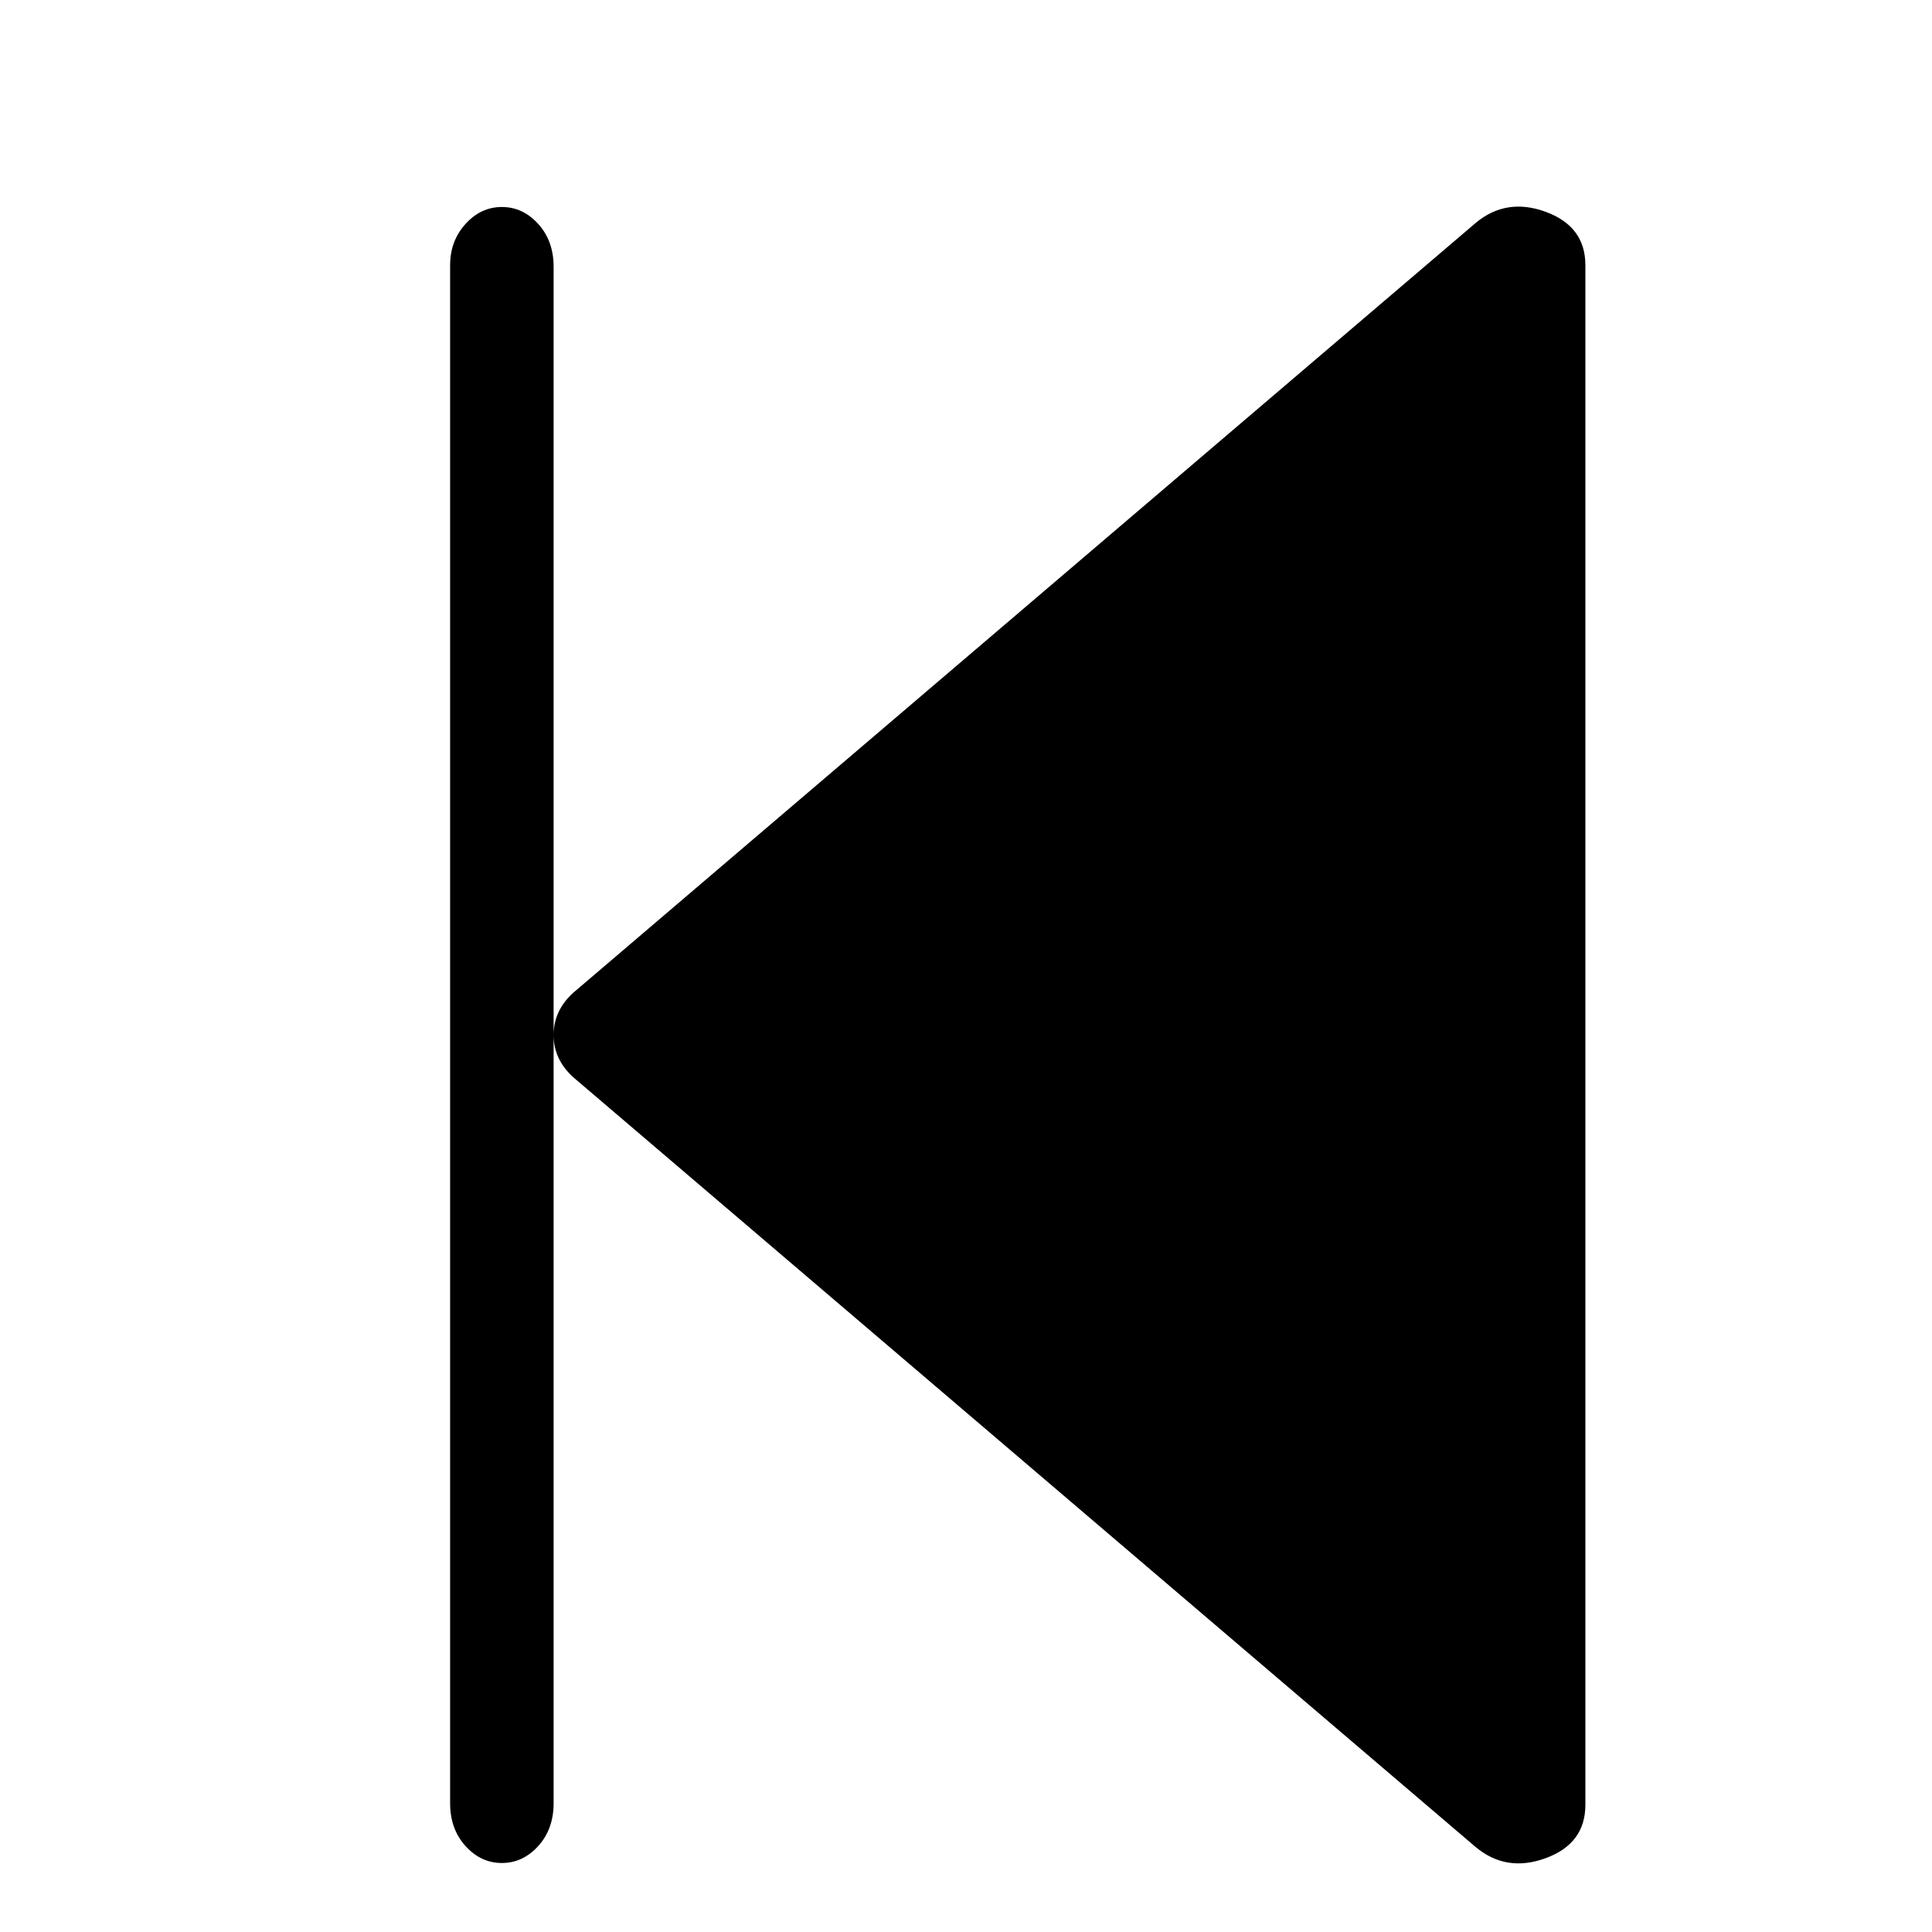 <svg viewBox="0 0 1194.667 1194.667" xmlns="http://www.w3.org/2000/svg"><path d="M310.333 128q13 0 22.5 10.5t9.5 26.5v475q0-15 12-26l558-476q19-16 43.5-7t24.5 33v952q0 24-24.5 33t-43.5-7l-558-476q-12-11-12-26v475q0 16-9.5 26.5t-22.5 10.5-22.5-10.5-9.5-26.5V164q0-15 9.5-25.5t22.5-10.5z"/></svg>